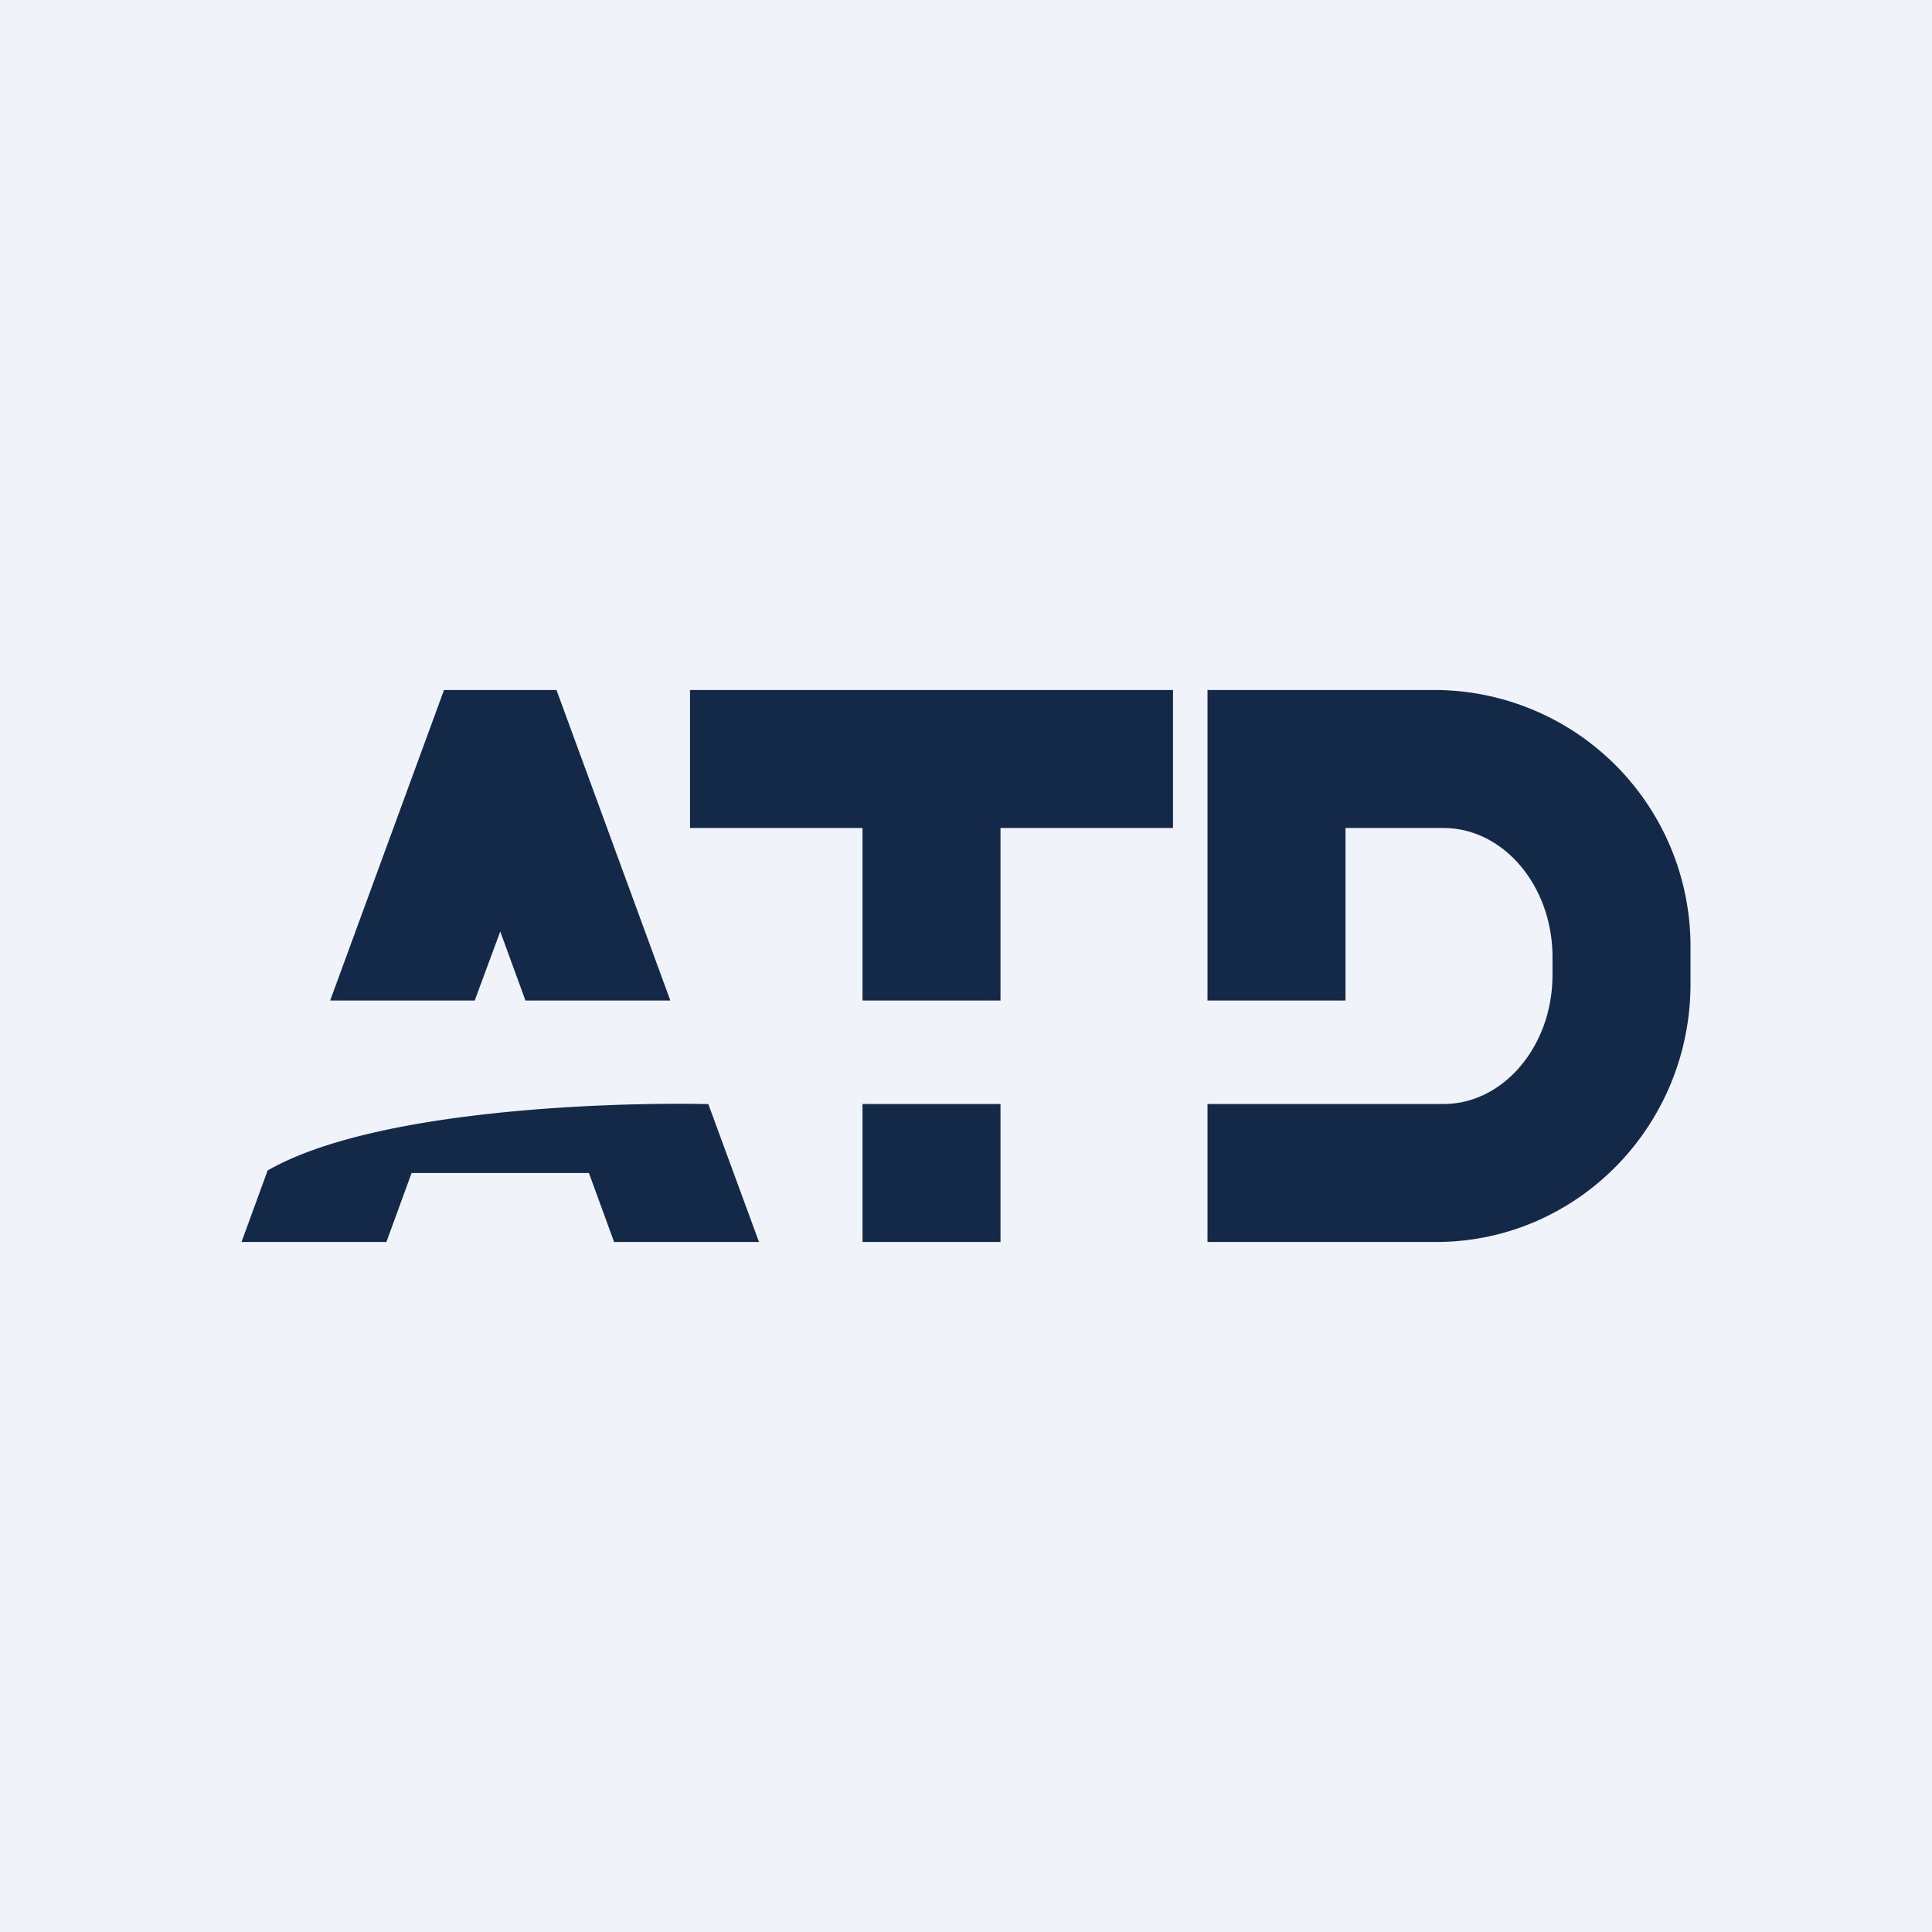 <?xml version='1.0' encoding='utf-8'?>
<!-- by TradeStack -->
<svg width="56" height="56" viewBox="0 0 56 56" xmlns="http://www.w3.org/2000/svg"><path fill="#F0F3FA" d="M0 0h56v56H0z" /><path d="M41.62 20A7.43 7.43 0 0 1 49 27.48v1.04c0 4.13-3.3 7.48-7.38 7.48H35v-4h6.84c1.74 0 3.16-1.68 3.16-3.74v-.52c0-2.06-1.42-3.74-3.16-3.74H39v5h-4v-9h6.62ZM20 20h14v4h-5v5h-4v-5h-5v-4Zm5 12v4h4v-4h-4ZM7.76 33.92 7 36h4.2l.73-2h5.14l.73 2H22l-1.47-4h-.16c-3.07-.05-9.61.21-12.6 1.92ZM9.56 29h4.2l.74-2 .73 2h4.2l-3.3-9h-3.26l-3.3 9Z" fill="#142948" /></svg>